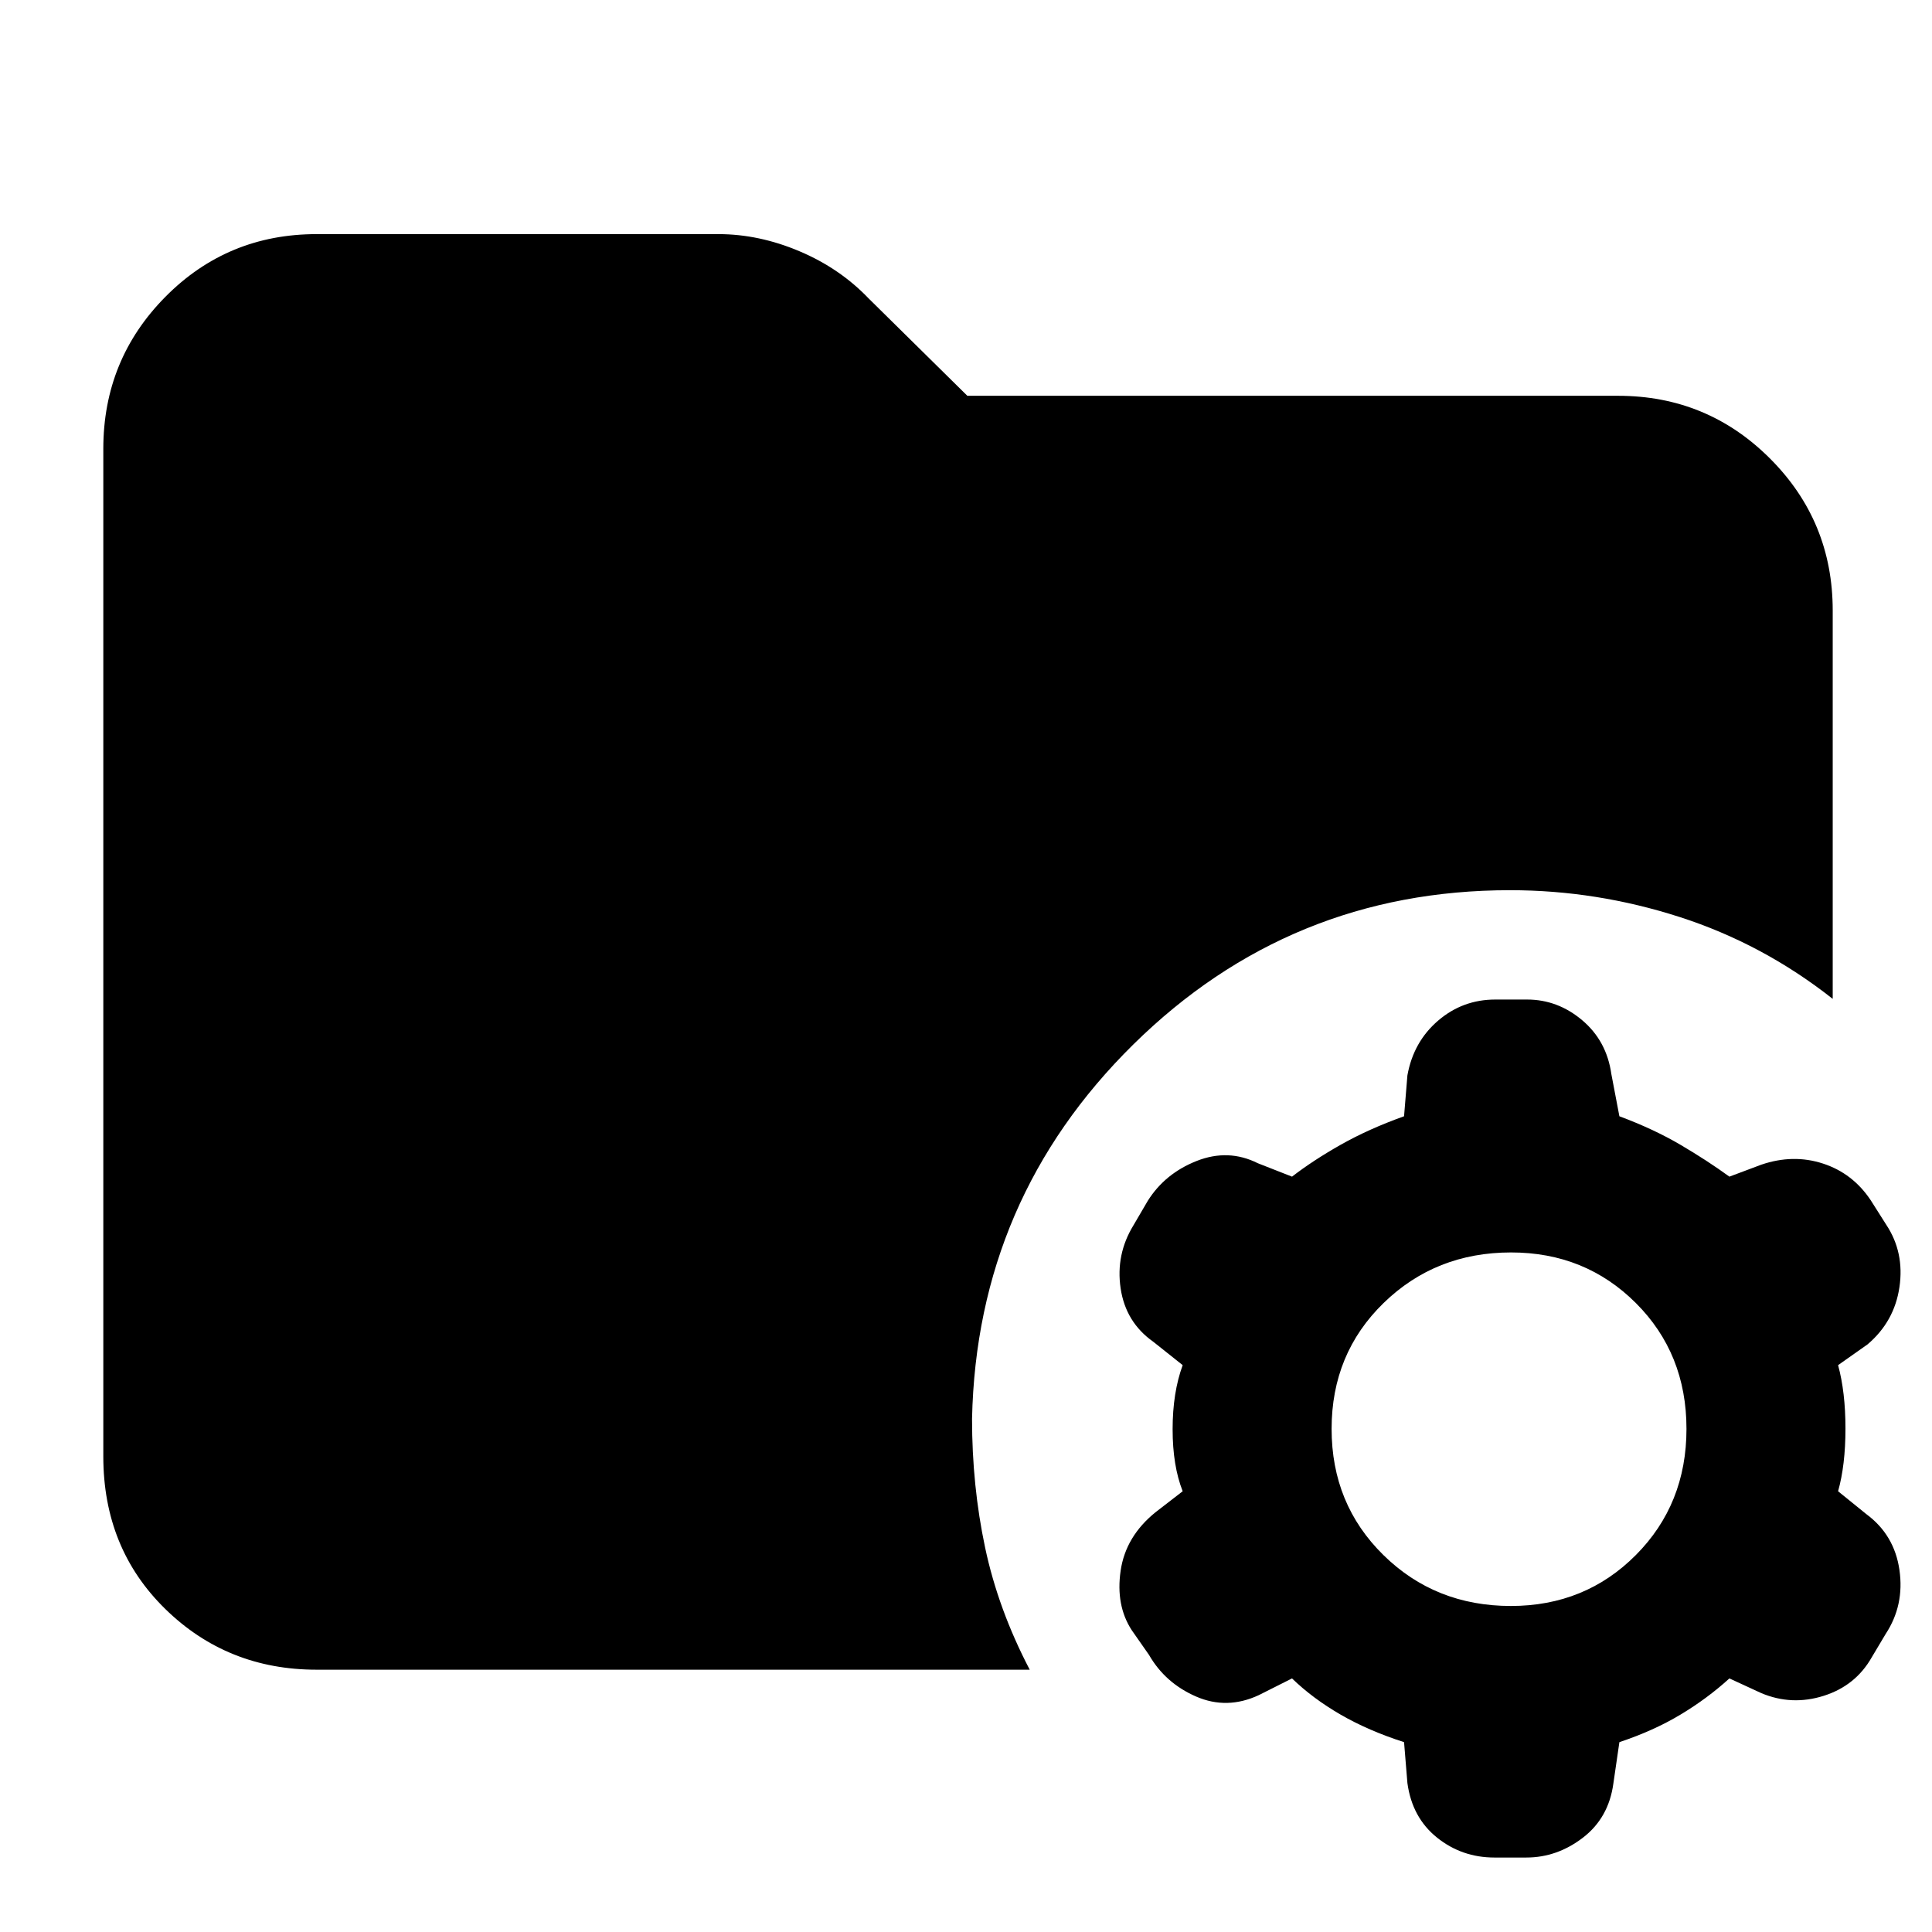 <svg xmlns="http://www.w3.org/2000/svg" height="40" viewBox="0 96 960 960" width="40"><path d="M750.749 894q36.918 0 62.084-25.294Q838 843.412 838 806q0-37.413-25.167-62.54-25.166-25.128-62-25.128-37.5 0-63.334 25.128-25.833 25.127-25.833 62.54 0 37.412 25.749 62.706Q713.165 894 750.749 894Zm-8.132 125q-16.245 0-28.595-9.93-12.35-9.925-14.689-27.071l-1.666-20.333q-17.667-5.667-31.501-13.667-13.833-8-24.167-18l-16.523 8.308q-15.81 7.359-31.143.692t-23.4-20.693l-8.6-12.307q-8-12.333-5.5-29.499 2.5-17.167 17.5-29.203L587.667 837q-5.001-12.7-5.001-30.85 0-18.151 5.001-31.818L573 762.666q-13.667-9.667-16.167-26.5-2.5-16.833 6.417-31.389l7.083-12.11q8.538-13.572 24.269-19.786Q610.333 666.667 625 674l16.999 6.667q10.334-8 24.167-15.834Q680 657 697.667 650.666l1.666-20.333q3-16.666 15.234-27.166 12.233-10.5 28.433-10.5h15.777q15.222 0 27.389 10.26t14.5 26.739l4 21q17 6.334 30.334 14.167 13.333 7.834 24.333 15.834l15.857-5.949q15.809-5.385 30.643-.551 14.833 4.833 23.766 18.299l7.733 12.2q9 13.667 6.5 30.833-2.5 17.167-15.833 28.5l-14.666 10.333q3.666 13.367 3.666 31.517 0 18.151-3.666 31.151l14 11.333q13.999 10.333 16.499 27.833 2.5 17.5-6.861 31.75l-6.894 11.562q-8.028 14.146-23.886 19.167-15.858 5.021-31.001-1.338l-15.857-7.308q-11 10-24.333 18-13.334 8-30.334 13.667l-3 20.612q-2.333 17.055-15.167 26.892-12.833 9.83-28.078 9.83h-15.804Zm-585.284-93.334q-44.333 0-75.166-30.133t-30.833-75.866V319q0-44.333 30.833-75.5 30.833-31.166 75.166-31.166h199.668q20.133 0 40.233 8.5 20.1 8.5 34.433 23.5l49 48.333H804q44.333 0 75.5 31.166 31.166 31.166 31.166 75.499v193.001Q876 565 834.645 551.667q-41.355-13.334-84.312-13.334-109.408 0-187.204 76.667Q485.333 691.666 483 801q0 33.333 6.5 63.999 6.5 30.667 22.167 60.667H157.333Z"/></svg>